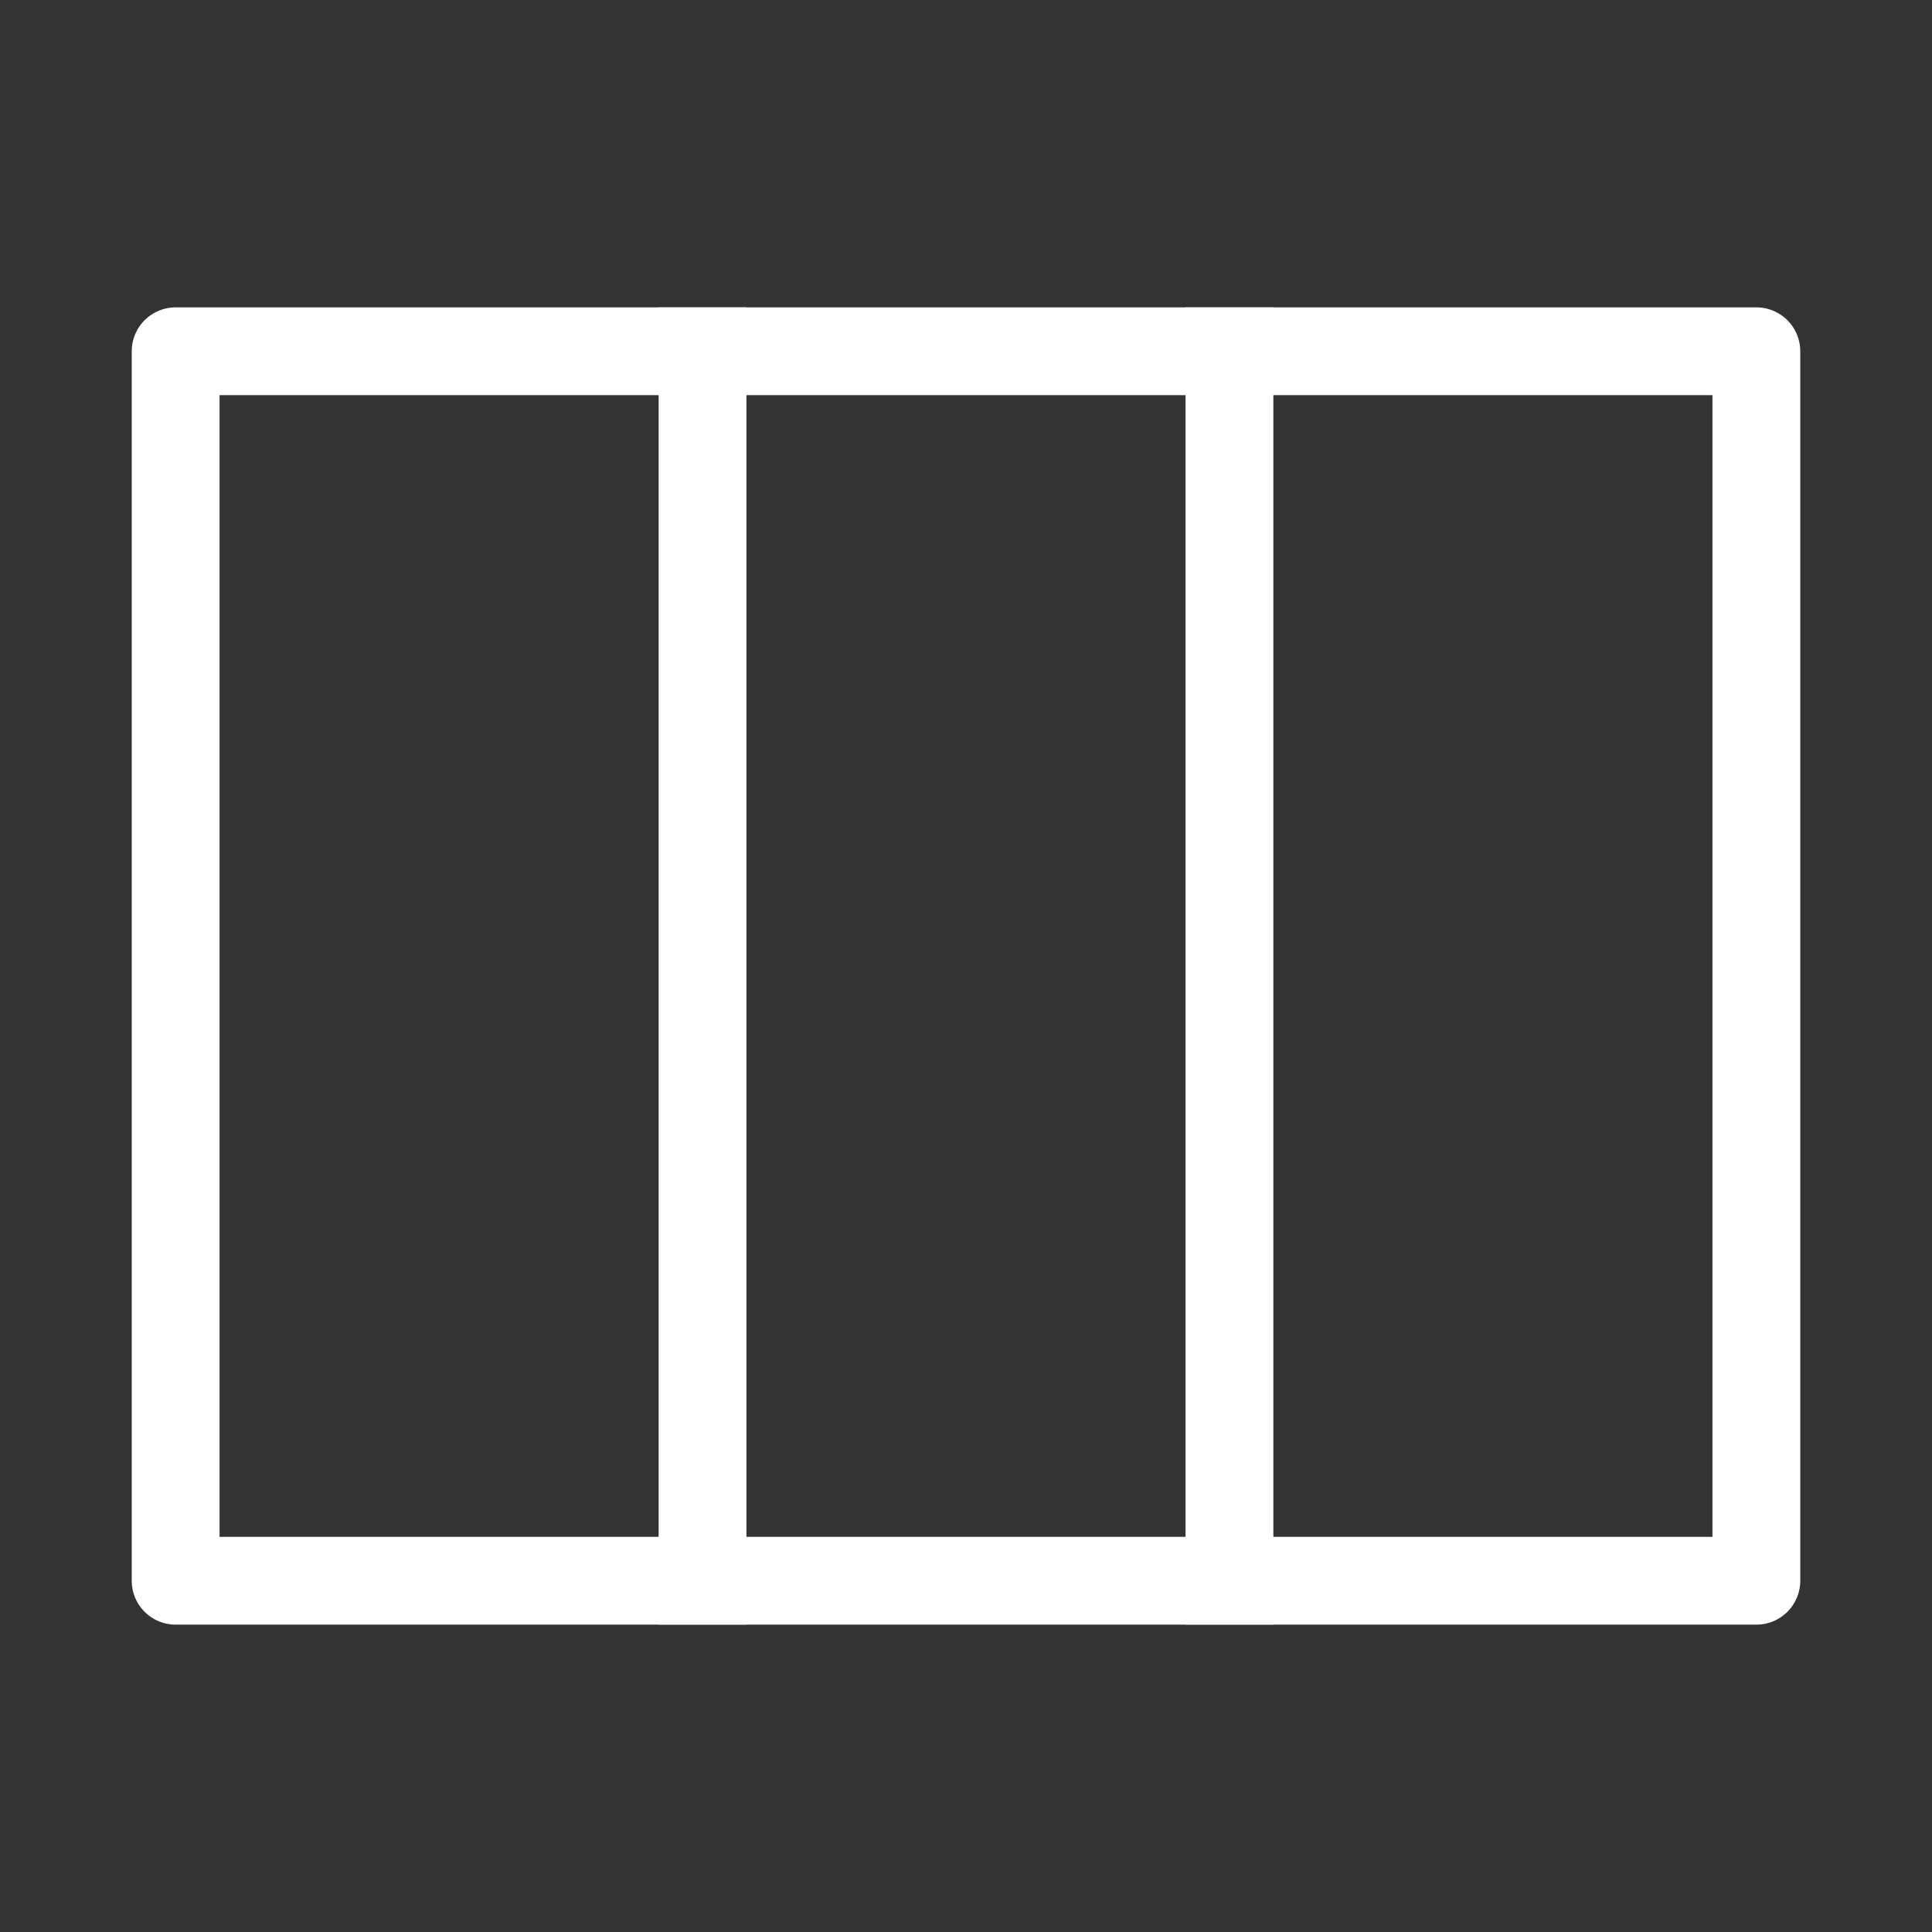 <?xml version="1.0" encoding="utf-8"?>
<!-- Generator: Adobe Illustrator 15.1.0, SVG Export Plug-In . SVG Version: 6.00 Build 0)  -->
<!DOCTYPE svg PUBLIC "-//W3C//DTD SVG 1.1//EN" "http://www.w3.org/Graphics/SVG/1.1/DTD/svg11.dtd">
<svg version="1.1" id="Layer_1" xmlns="http://www.w3.org/2000/svg" xmlns:xlink="http://www.w3.org/1999/xlink" x="0px" y="0px"
	 width="22px" height="22px" viewBox="0 0 22 22" enable-background="new 0 0 22 22" xml:space="preserve">
<rect x="0" y="0" width="22" height="22" fill="#333333" stroke="none"/>
<rect x="2" y="4" fill="none" stroke="#FFFFFF" stroke-linejoin="round" stroke-miterlimit="10" width="18" height="14"/>
<line fill="none" stroke="#FFFFFF" stroke-linejoin="round" stroke-miterlimit="10" x1="8" y1="3.5" x2="8" y2="18.5"/>
<line fill="none" stroke="#FFFFFF" stroke-linejoin="round" stroke-miterlimit="10" x1="14" y1="3.5" x2="14" y2="18.5"/>
</svg>
